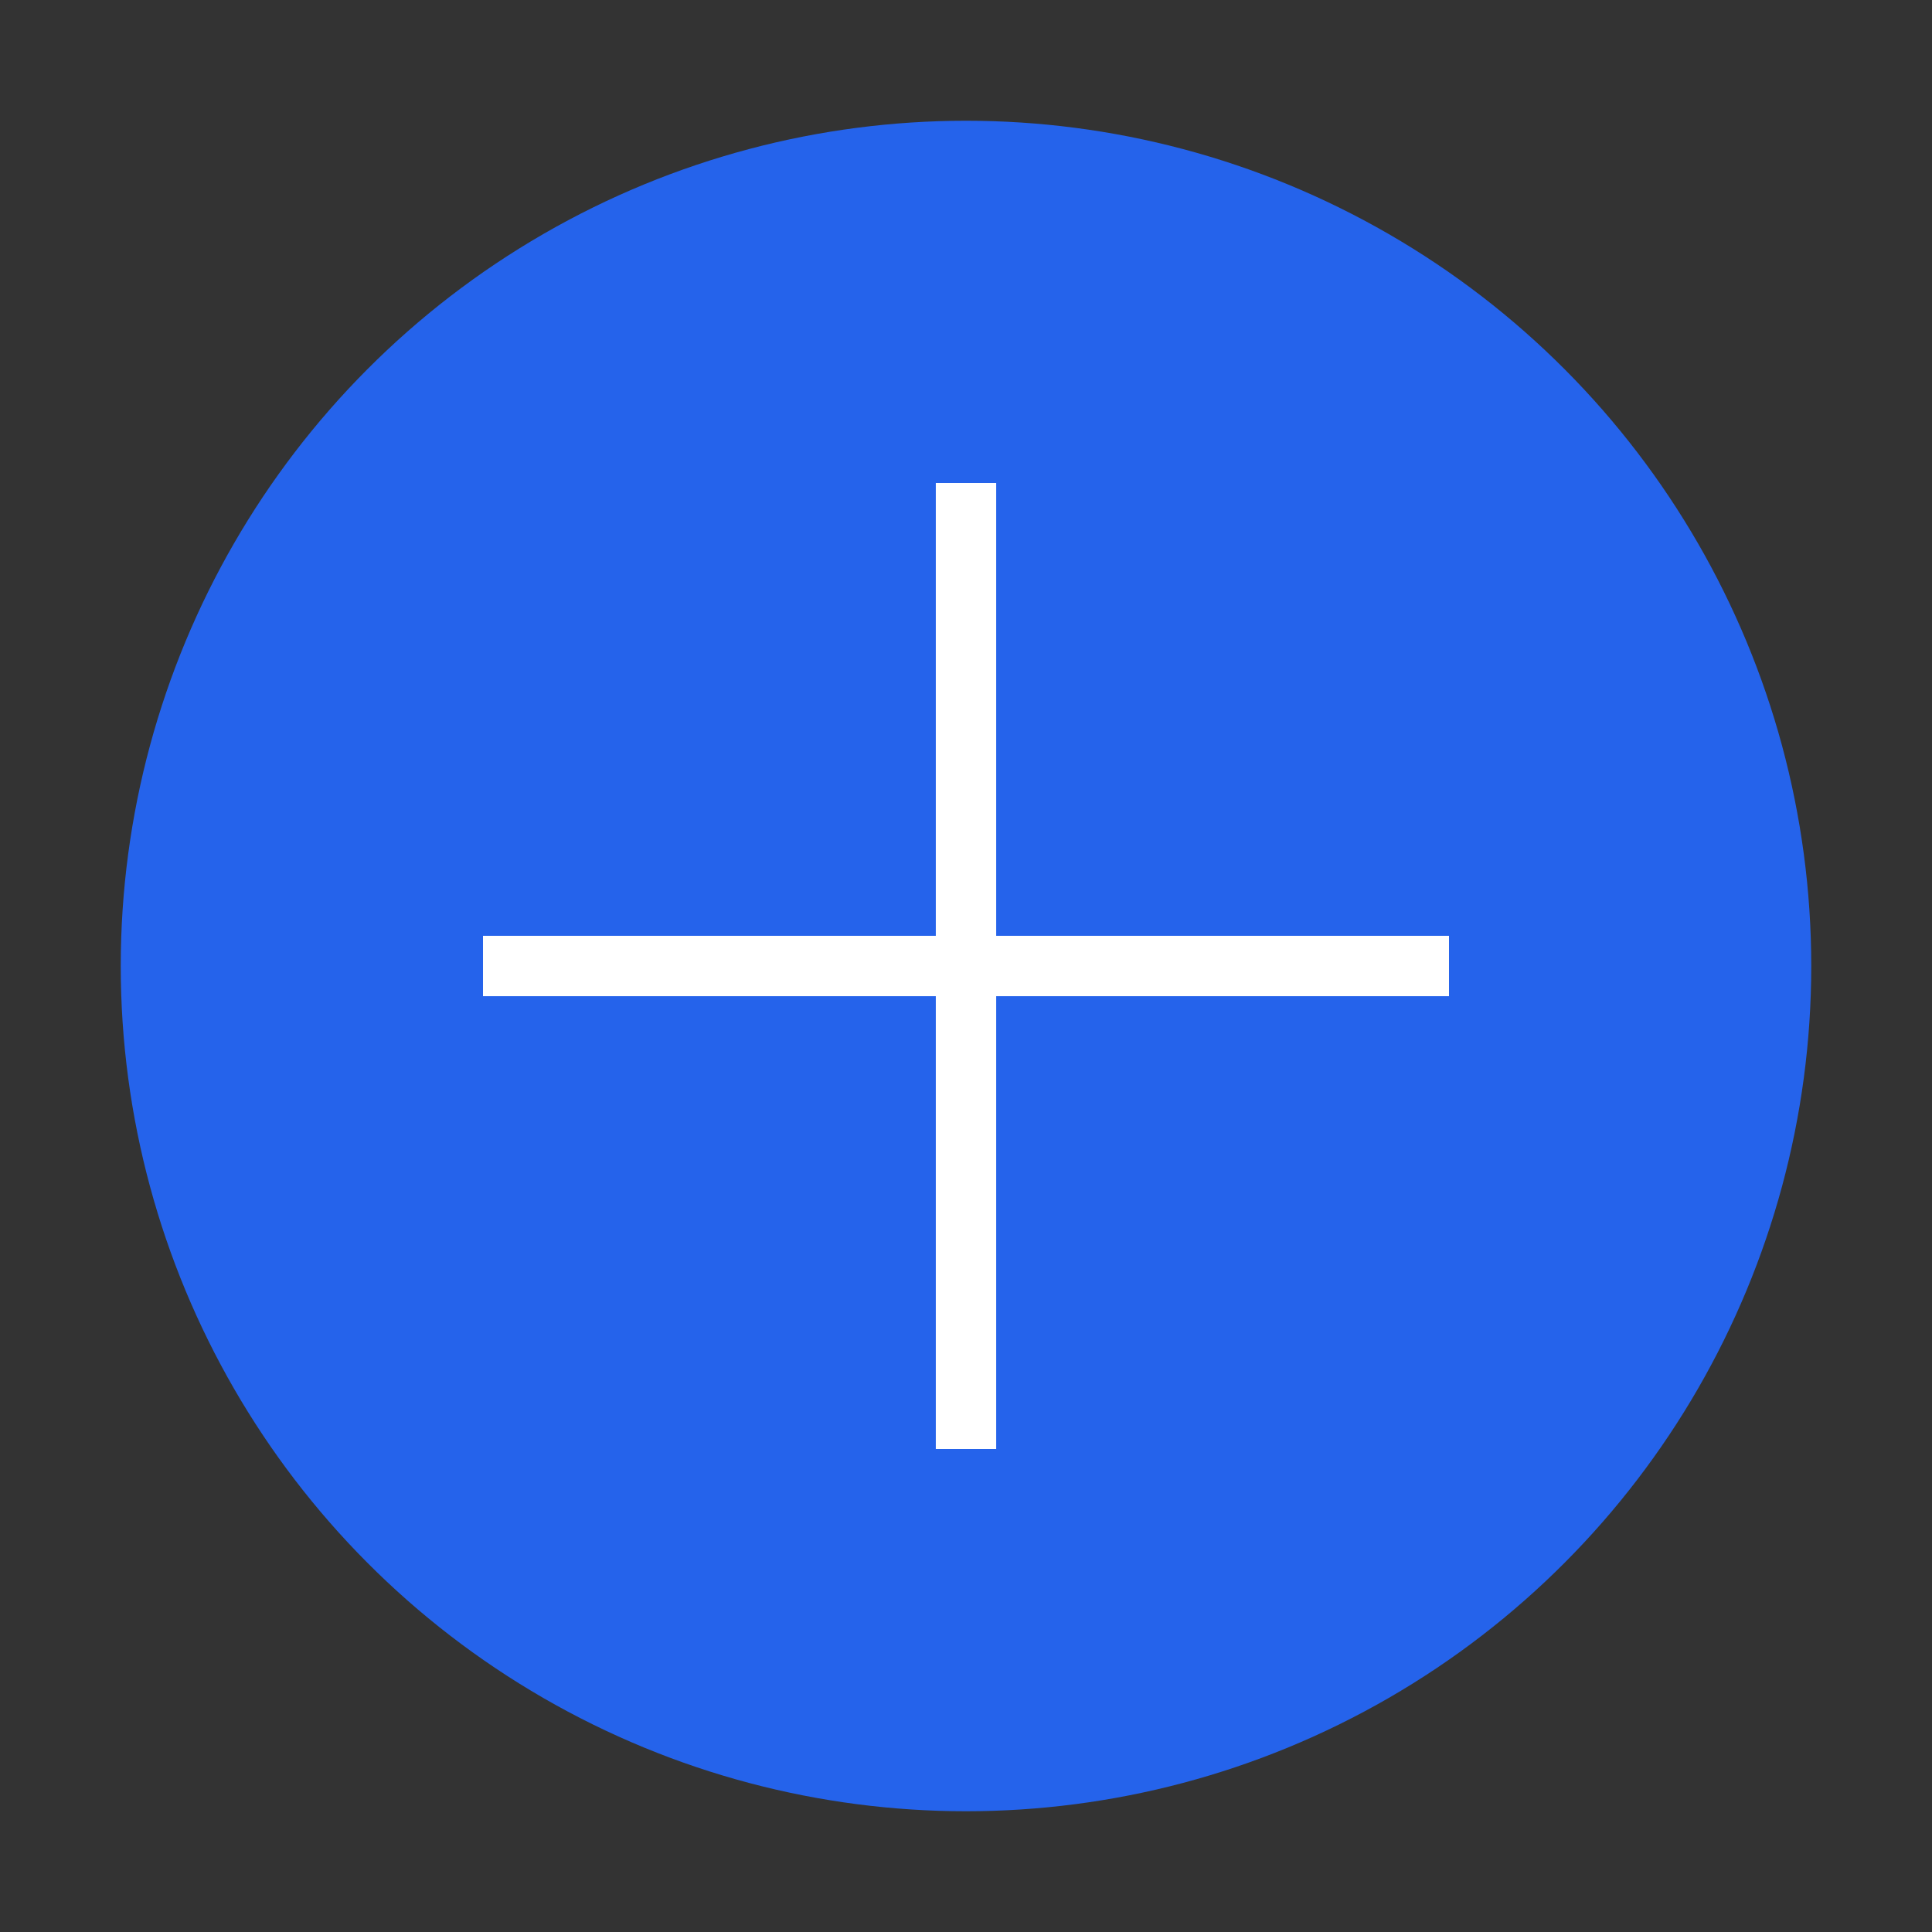 <svg width="32" height="32" viewBox="0 0 32 32" fill="none" xmlns="http://www.w3.org/2000/svg">
  <rect x="0" y="0" width="32" height="32" fill="#333333" stroke="none"/>
  <circle cx="16" cy="16" r="14" fill="#2563EB"/>
  <path d="M16 8V24M8 16H24" stroke="white" strokeWidth="3" strokeLinecap="round"/>
</svg> 